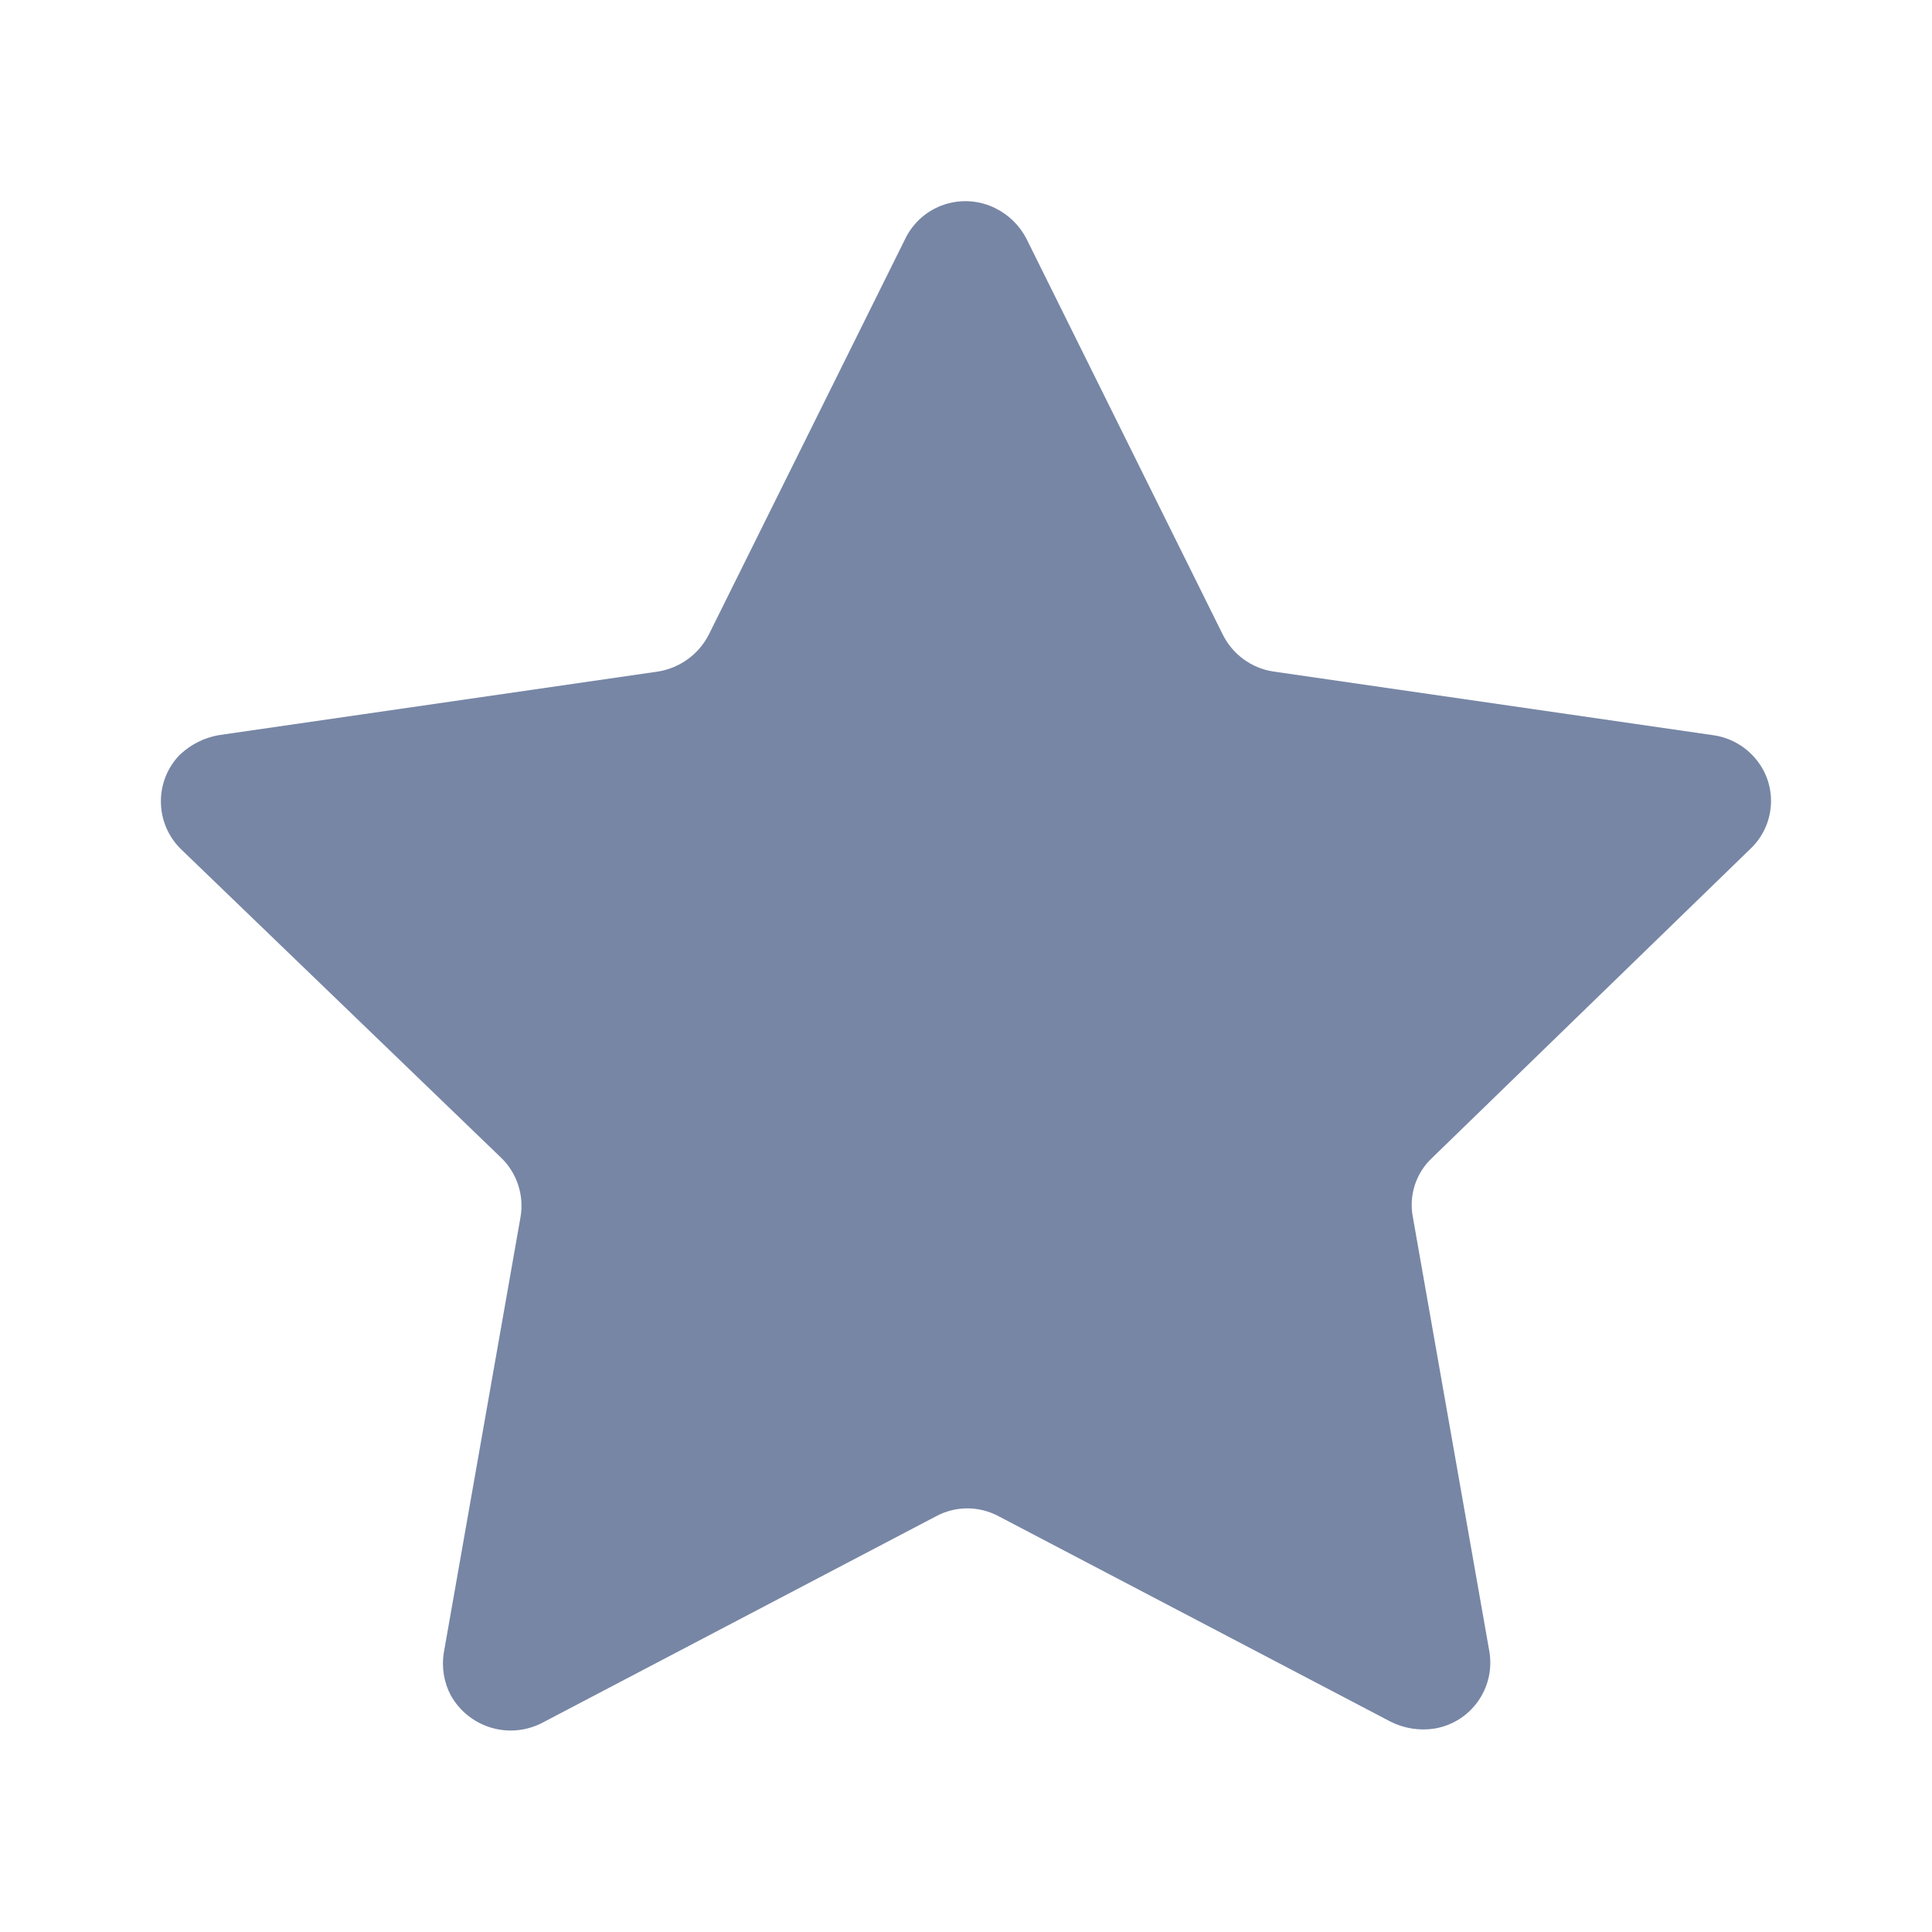 <svg width="14" height="14" viewBox="0 0 14 14" fill="none" xmlns="http://www.w3.org/2000/svg">
<path fillRule="evenodd" clipRule="evenodd" d="M7.438 1.73L8.86 4.597C8.931 4.741 9.068 4.842 9.227 4.866L12.411 5.327C12.54 5.344 12.657 5.412 12.736 5.516C12.884 5.709 12.861 5.984 12.684 6.151L10.377 8.391C10.26 8.5 10.208 8.663 10.238 8.819L10.794 11.976C10.833 12.239 10.655 12.483 10.394 12.526C10.286 12.543 10.175 12.525 10.077 12.476L7.238 10.988C7.095 10.911 6.924 10.911 6.782 10.988L3.924 12.487C3.685 12.607 3.396 12.517 3.266 12.284C3.217 12.191 3.199 12.082 3.216 11.976L3.772 8.819C3.799 8.663 3.747 8.502 3.633 8.391L1.309 6.151C1.119 5.962 1.118 5.655 1.307 5.465L1.309 5.464C1.386 5.393 1.482 5.345 1.586 5.327L4.77 4.866C4.928 4.84 5.065 4.74 5.137 4.597L6.56 1.73C6.616 1.614 6.718 1.524 6.841 1.483C6.964 1.442 7.099 1.451 7.215 1.51C7.311 1.558 7.389 1.635 7.438 1.73Z" fill="#7786A5"/>
</svg>
